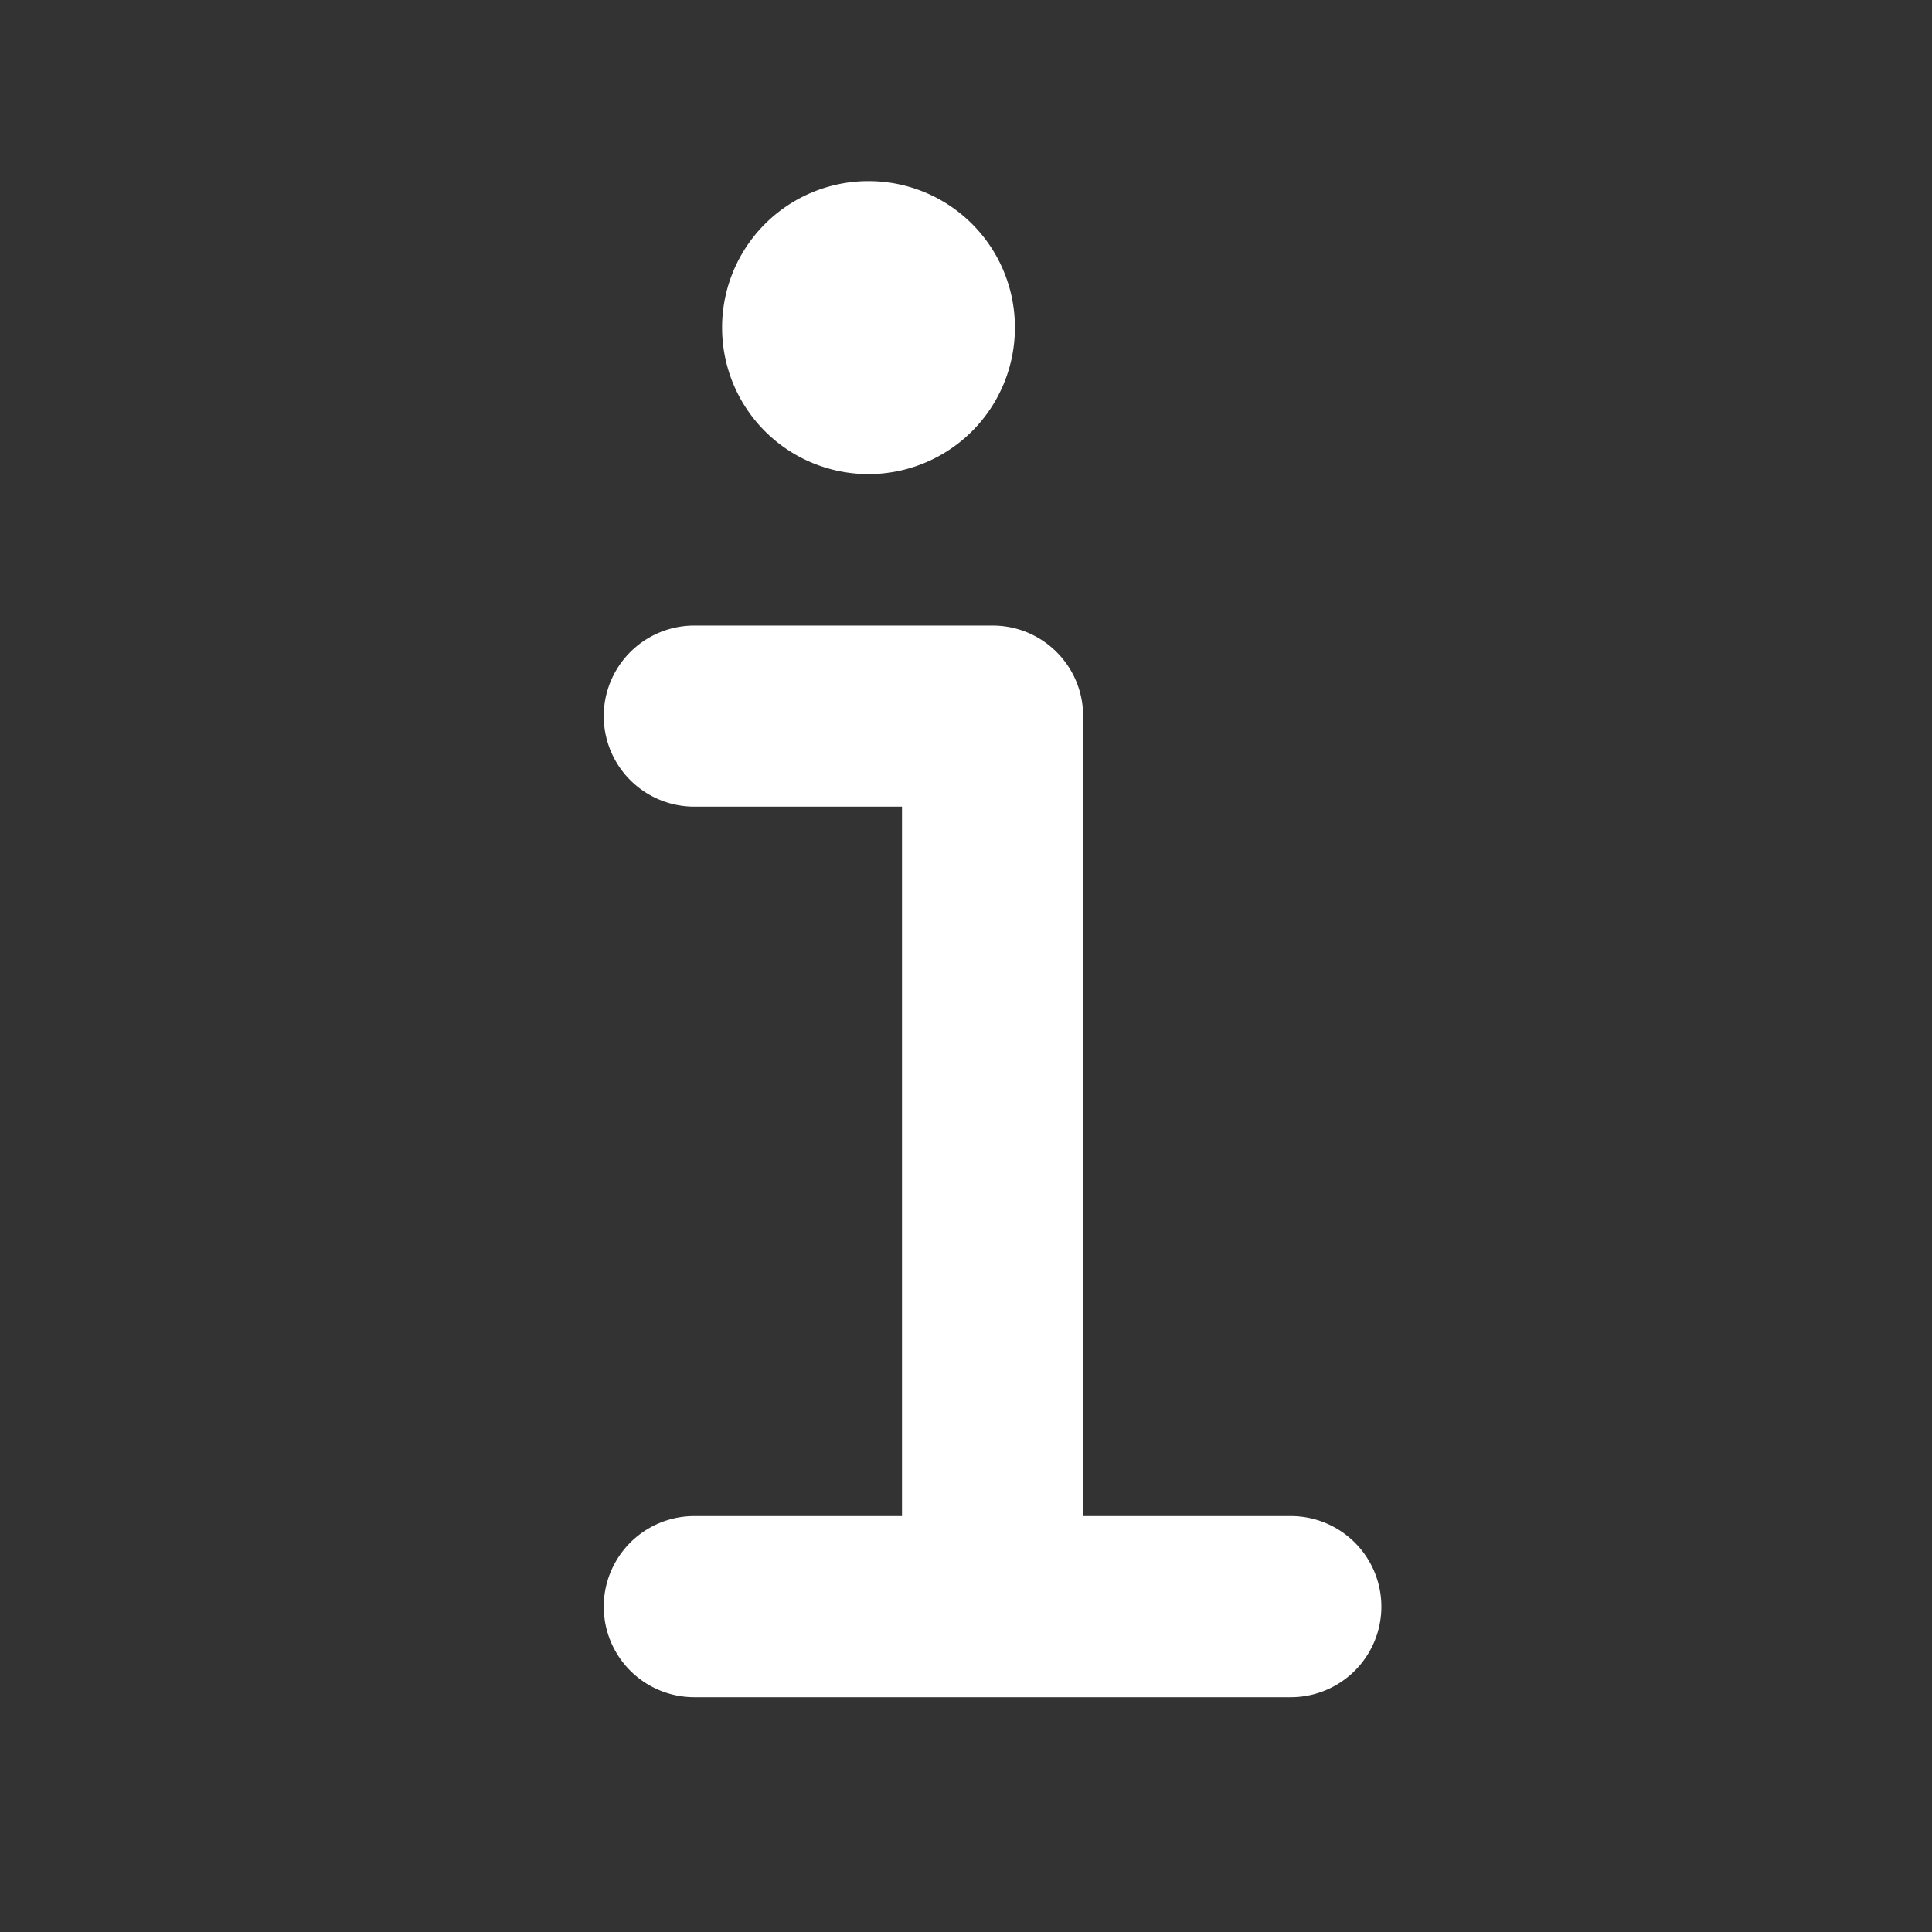 <svg width="32" height="32" viewBox="0 0 32 32" xmlns="http://www.w3.org/2000/svg"><rect x="0" y="0" width="32" height="32" fill="#333333" stroke="none"/><path d="M14.94 25.111v-11.75H11.5a1.5 1.5 0 1 1 0-3h4.94c.83 0 1.5.672 1.5 1.5v13.25h3.44a1.5 1.5 0 1 1 0 3H11.5a1.5 1.5 0 1 1 0-3h3.44zM14.39 3a2.424 2.424 0 0 0-2.43 2.428 2.425 2.425 0 1 0 4.85 0A2.422 2.422 0 0 0 14.39 3z" fill="#FFF" fill-rule="evenodd"/></svg>
